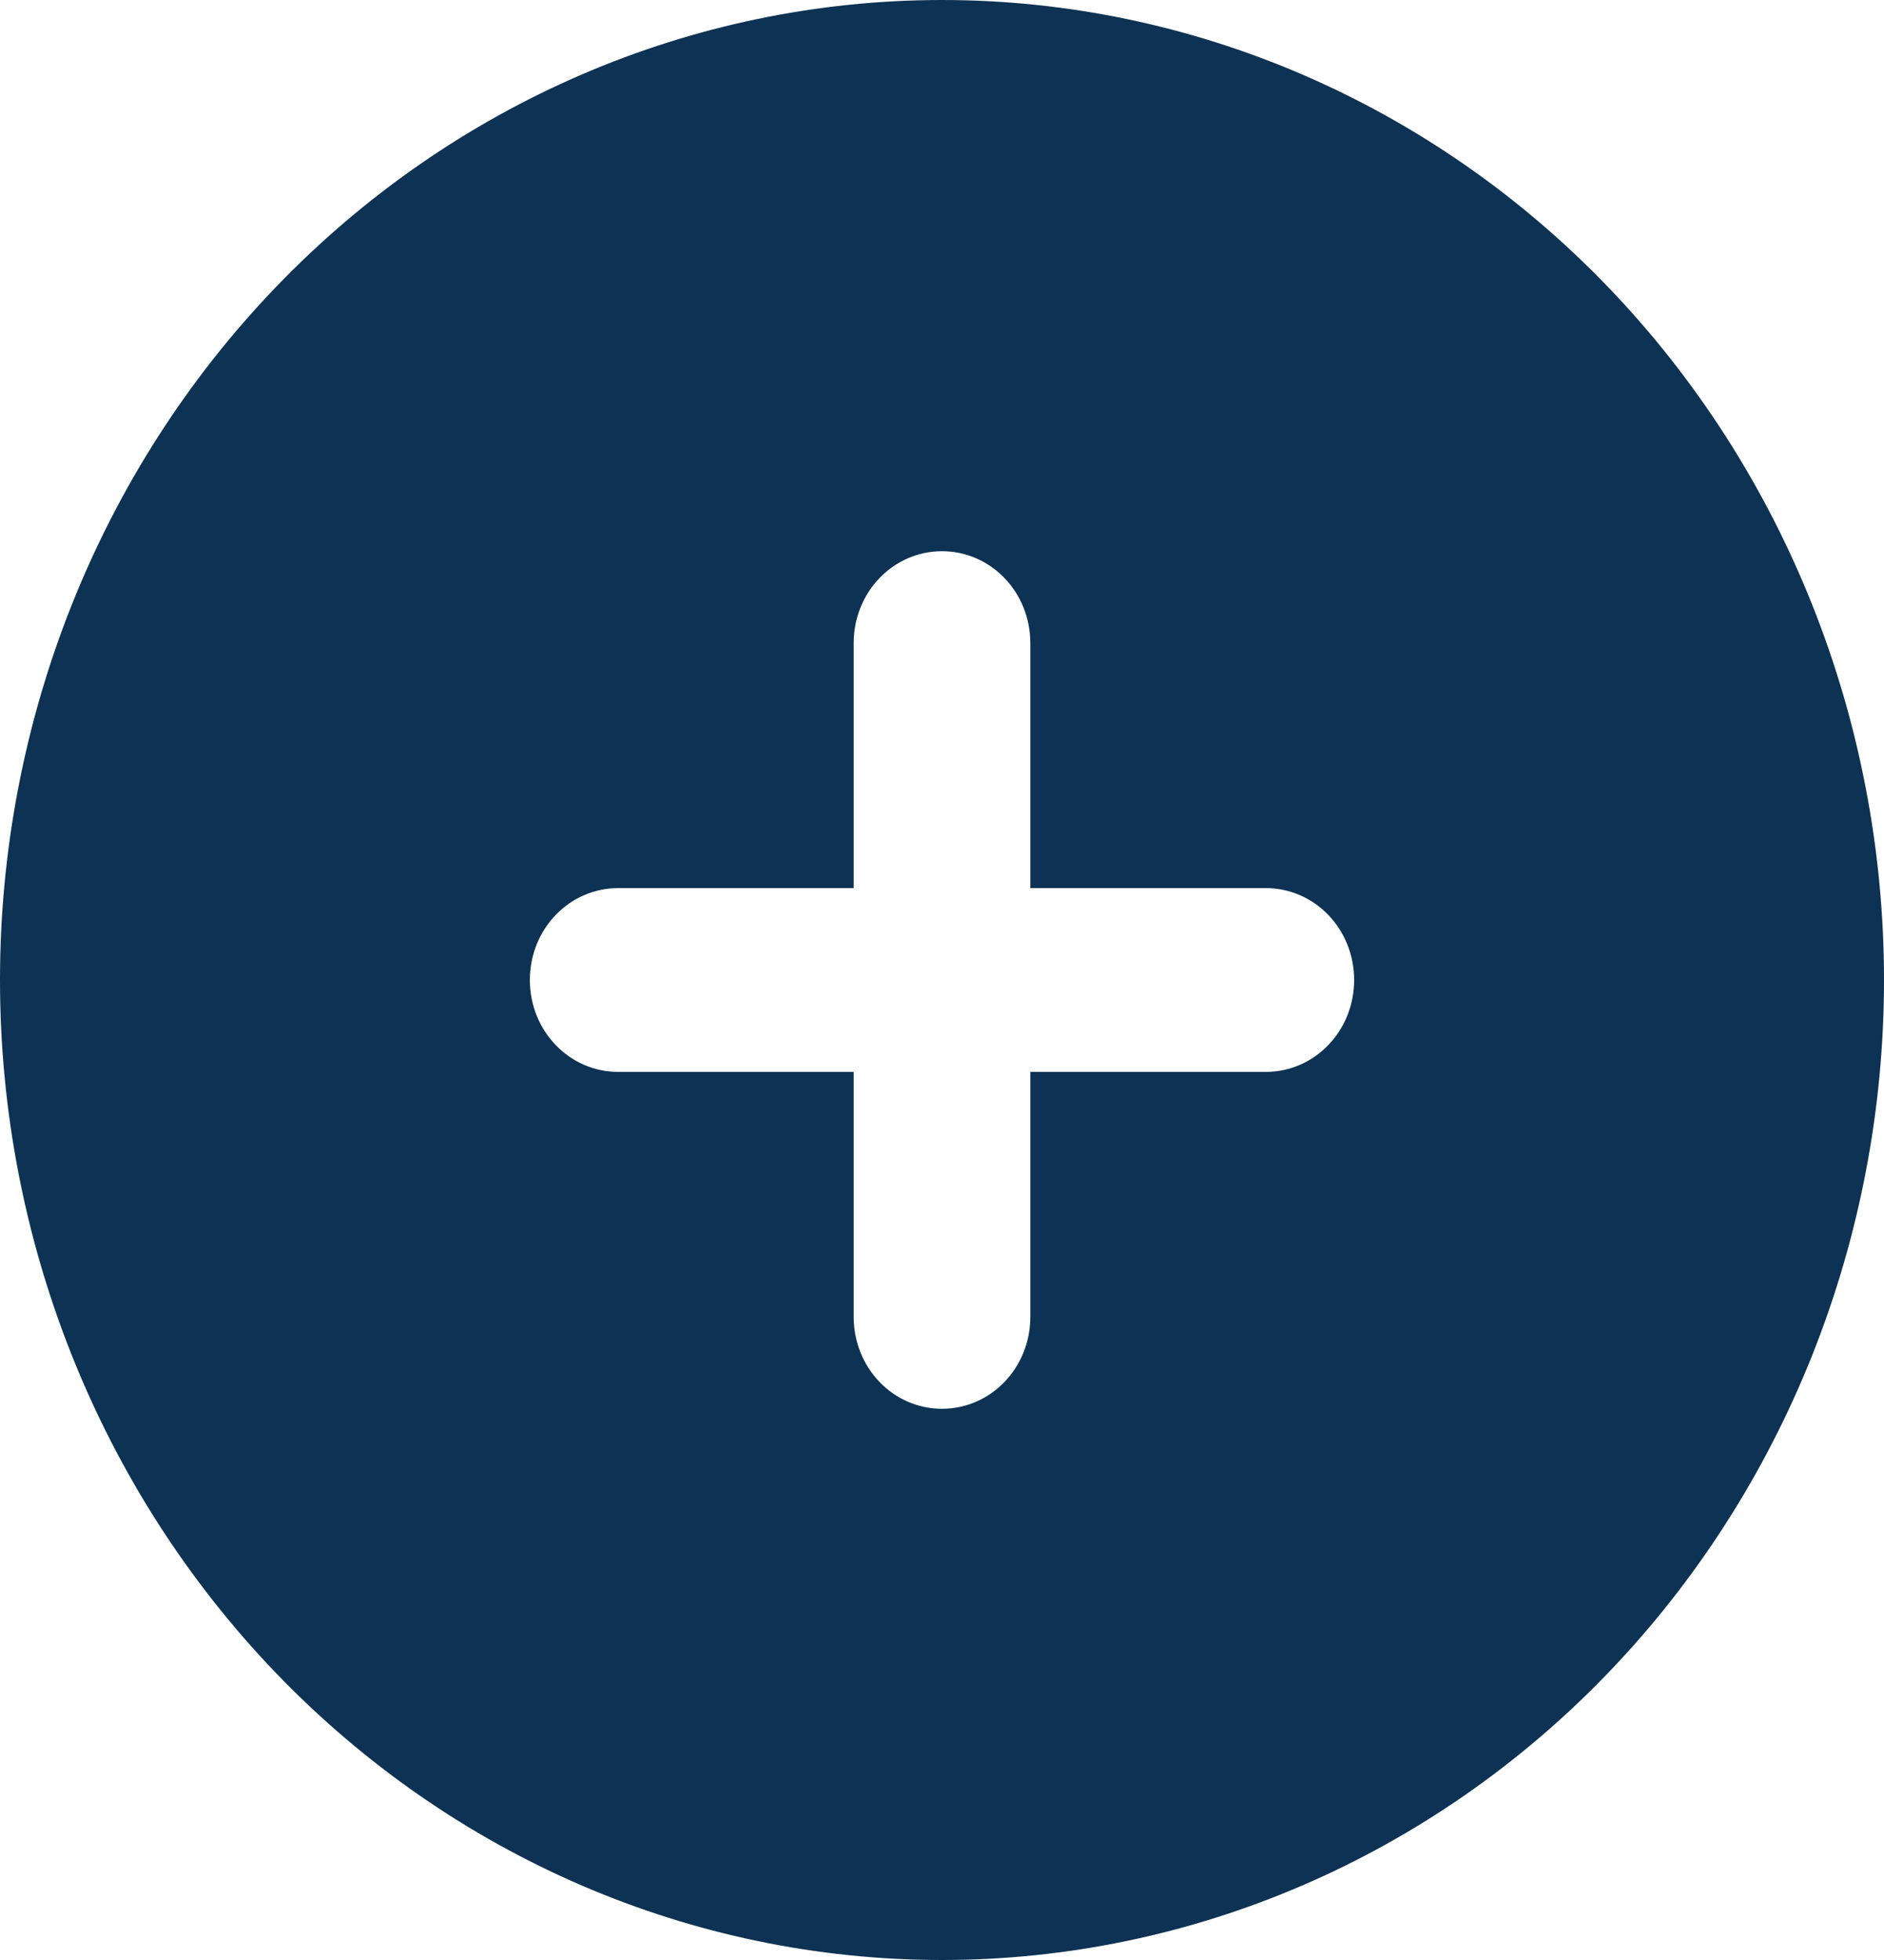 <svg width="25" height="26" viewBox="0 0 25 26" fill="none" xmlns="http://www.w3.org/2000/svg">
<g clip-path="url(#clip0_597_430)">
<path d="M12.5 26C15.815 26 18.995 24.63 21.339 22.192C23.683 19.754 25 16.448 25 13C25 9.552 23.683 6.246 21.339 3.808C18.995 1.37 15.815 0 12.5 0C9.185 0 6.005 1.37 3.661 3.808C1.317 6.246 0 9.552 0 13C0 16.448 1.317 19.754 3.661 22.192C6.005 24.63 9.185 26 12.5 26ZM11.328 17.469V14.219H8.203C7.554 14.219 7.031 13.675 7.031 13C7.031 12.325 7.554 11.781 8.203 11.781H11.328V8.531C11.328 7.856 11.851 7.312 12.5 7.312C13.149 7.312 13.672 7.856 13.672 8.531V11.781H16.797C17.446 11.781 17.969 12.325 17.969 13C17.969 13.675 17.446 14.219 16.797 14.219H13.672V17.469C13.672 18.144 13.149 18.688 12.5 18.688C11.851 18.688 11.328 18.144 11.328 17.469Z" fill="#0D3253"/>
</g>
<defs>
<clipPath id="clip0_597_430">
<rect width="25" height="26" fill="white"/>
</clipPath>
</defs>
</svg>
